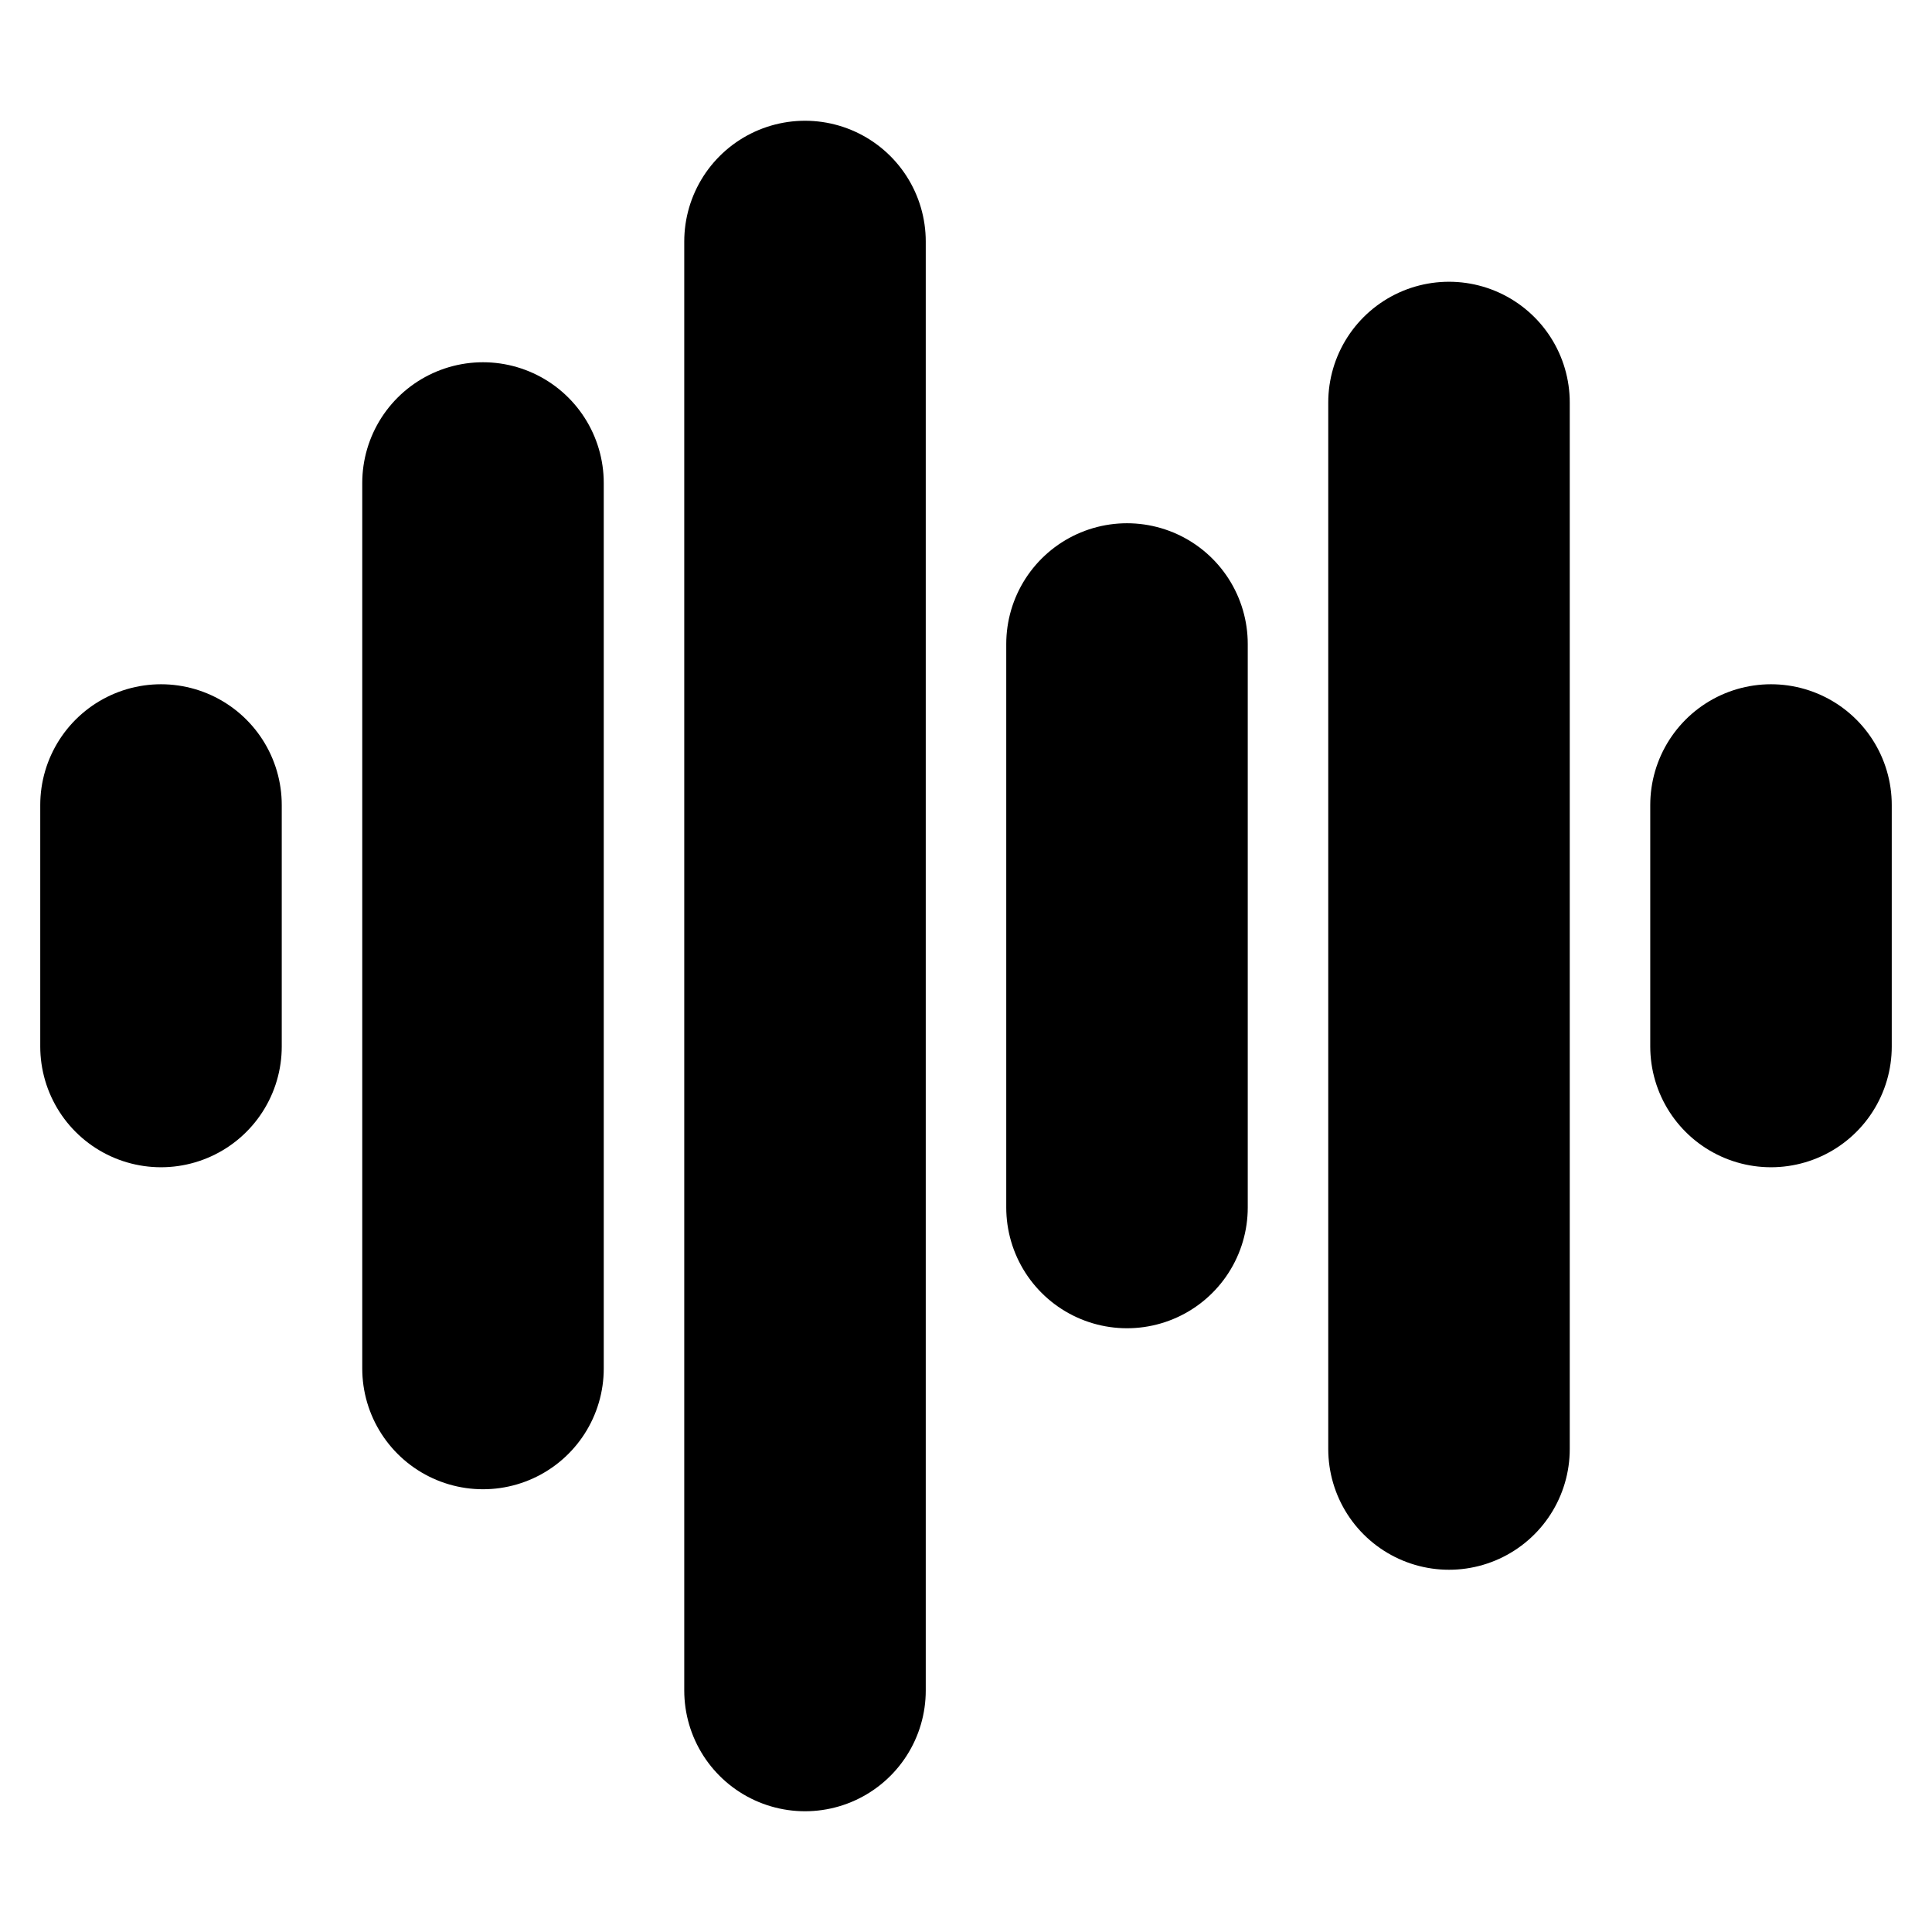 <!-- @license lucide-static v0.394.0 - ISC -->
<svg
    xmlns="http://www.w3.org/2000/svg"
    class="lucide lucide-audio-lines"
    width="24"
    height="24"
    viewBox="0 0 24 24"
    fill="none"
    stroke="currentColor"
    stroke-width="3"
    stroke-linecap="round"
    stroke-linejoin="round"
>
    <path d="M2 10v3" />
    <path d="M6 6v11" />
    <path d="M10 3v18" />
    <path d="M14 8v7" />
    <path d="M18 5v13" />
    <path d="M22 10v3" />
</svg>
